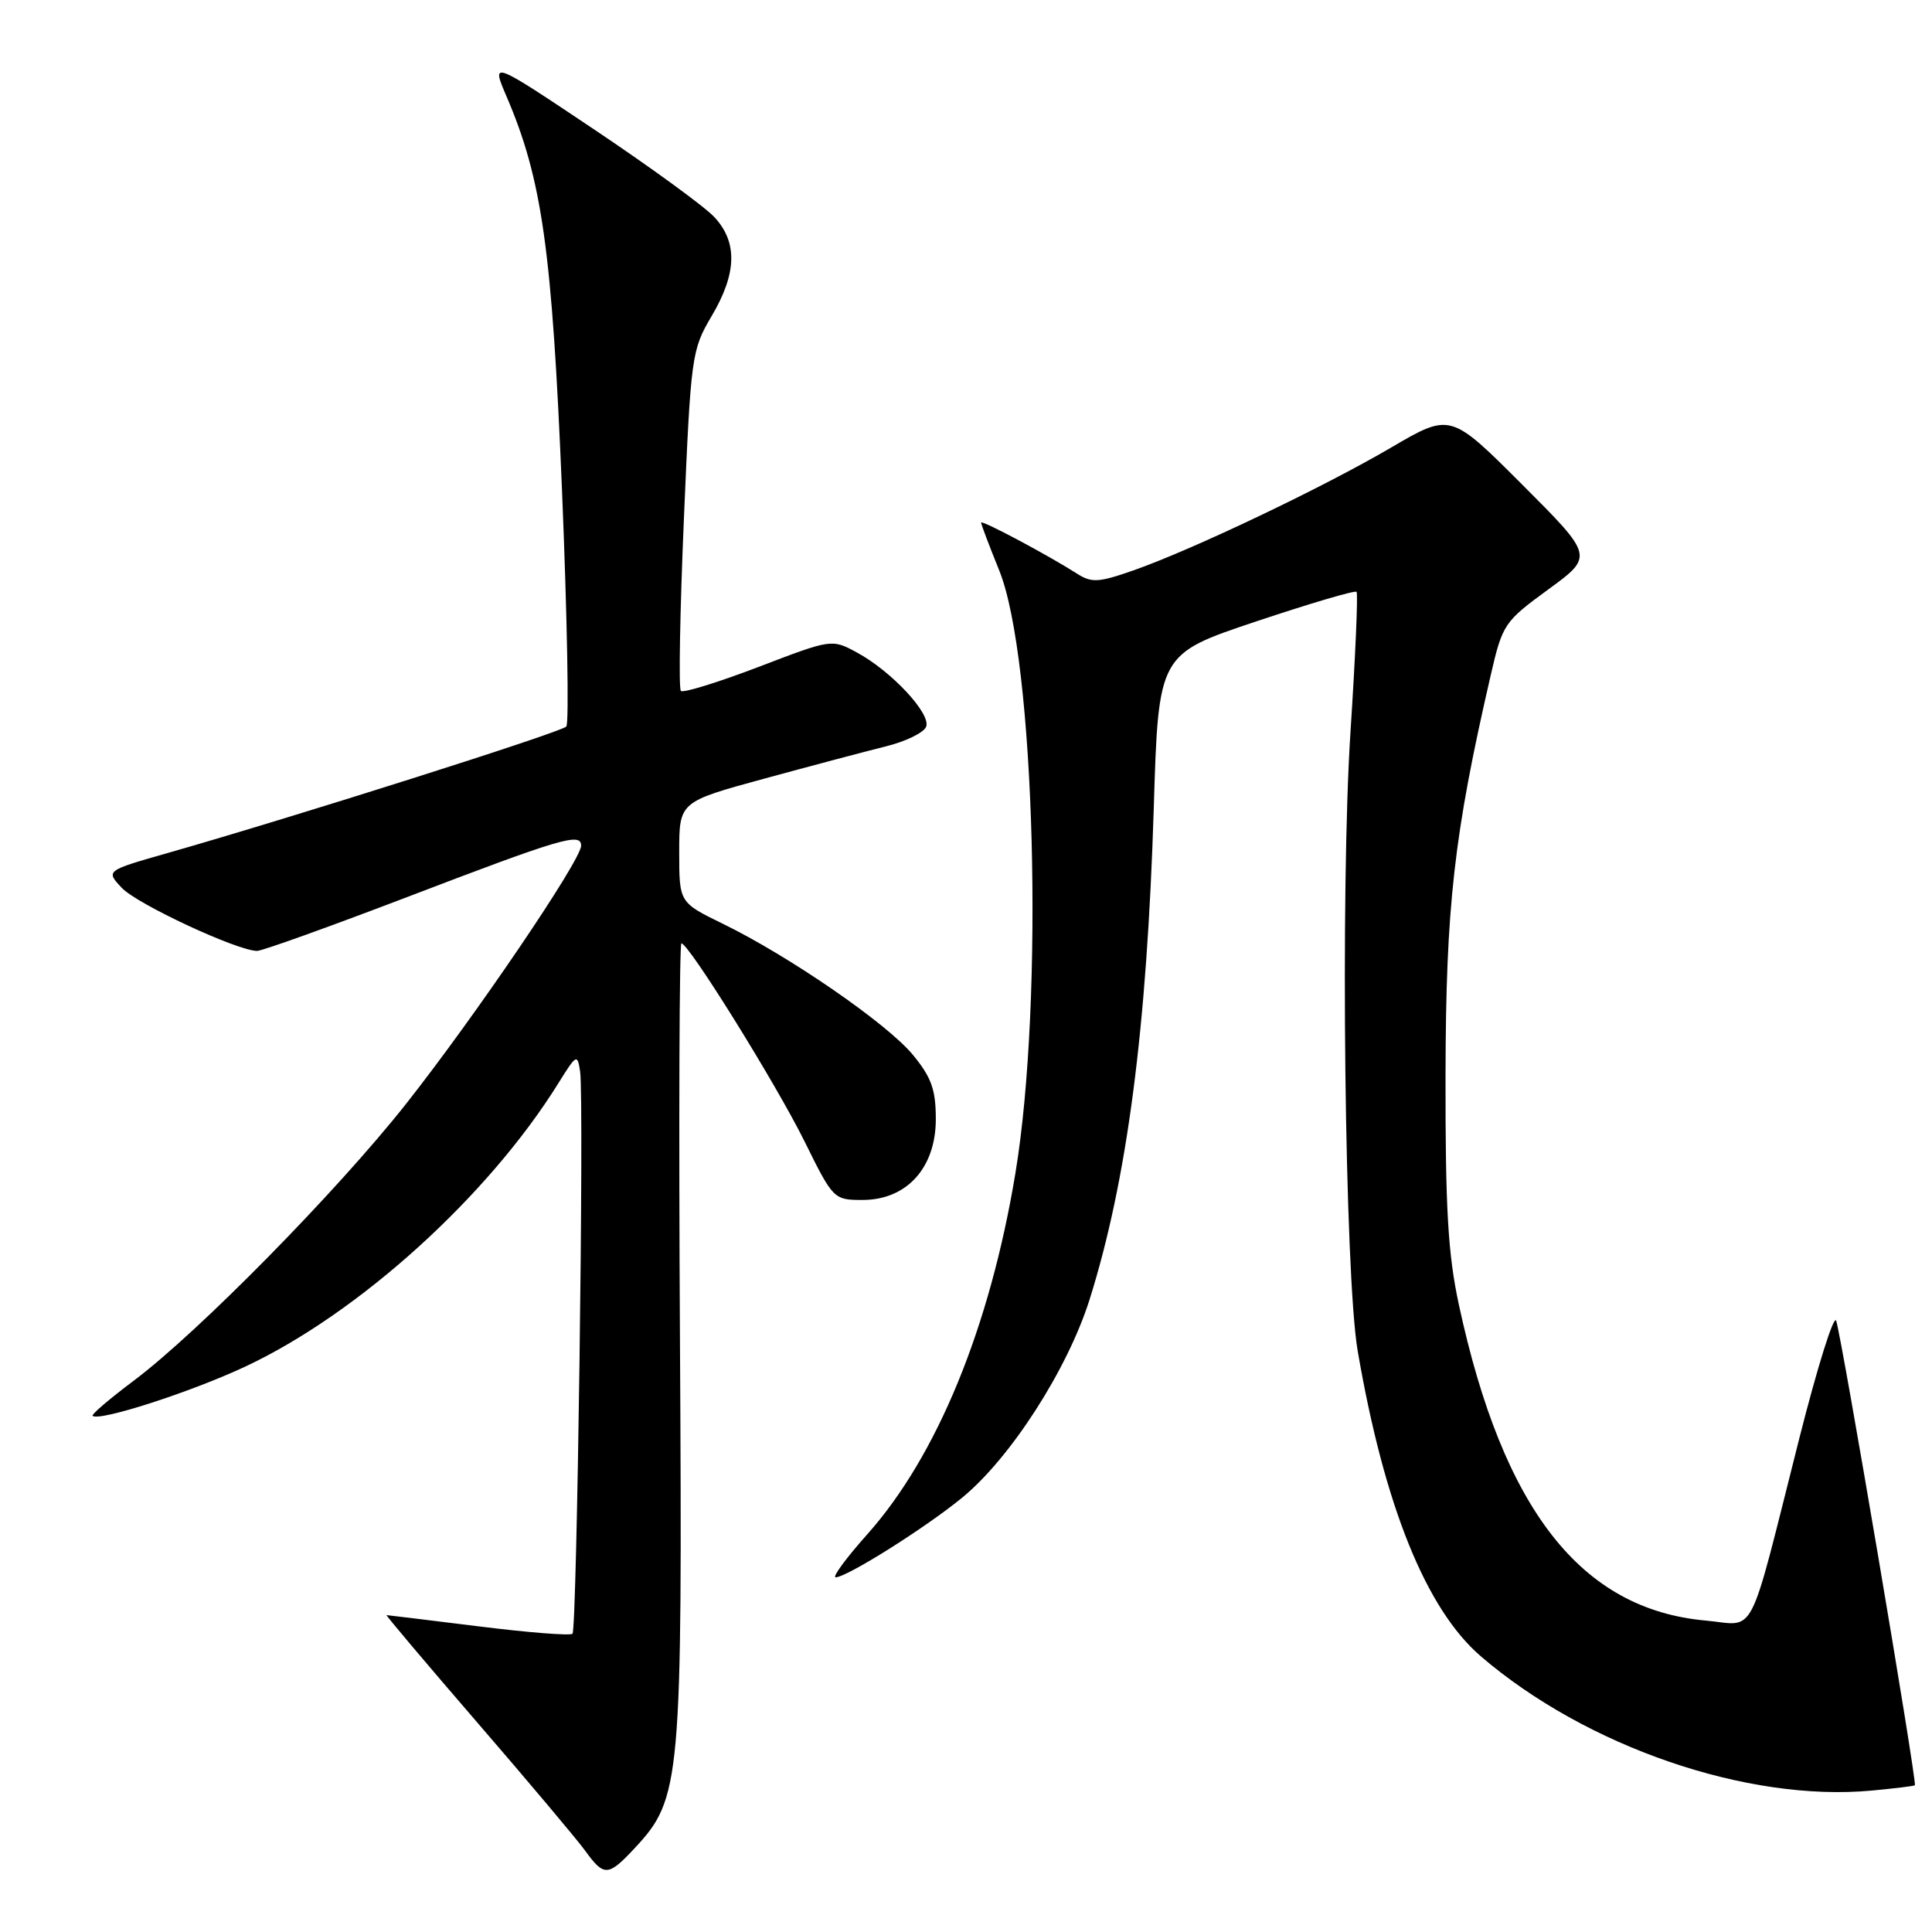 <?xml version="1.0" encoding="UTF-8" standalone="no"?>
<!DOCTYPE svg PUBLIC "-//W3C//DTD SVG 1.1//EN" "http://www.w3.org/Graphics/SVG/1.1/DTD/svg11.dtd" >
<svg xmlns="http://www.w3.org/2000/svg" xmlns:xlink="http://www.w3.org/1999/xlink" version="1.1" viewBox="0 0 256 256">
 <g >
 <path fill="currentColor"
d=" M 84.10 244.89 C 90.24 238.32 90.43 236.14 90.10 177.75 C 89.93 148.74 90.02 125.00 90.29 125.00 C 91.26 125.00 102.82 143.59 106.61 151.25 C 110.40 158.92 110.48 159.00 114.30 159.00 C 120.14 159.00 124.00 154.74 124.00 148.30 C 124.00 144.38 123.42 142.75 120.95 139.76 C 117.56 135.64 104.56 126.68 95.75 122.39 C 90.00 119.58 90.00 119.58 90.00 112.92 C 90.00 106.25 90.00 106.25 101.25 103.18 C 107.44 101.49 114.68 99.57 117.34 98.91 C 119.99 98.26 122.42 97.08 122.72 96.29 C 123.38 94.57 118.09 88.90 113.51 86.44 C 110.22 84.66 110.17 84.67 100.49 88.38 C 95.14 90.42 90.52 91.85 90.22 91.55 C 89.91 91.25 90.10 80.99 90.62 68.75 C 91.54 47.16 91.65 46.36 94.28 41.91 C 97.64 36.25 97.76 32.11 94.67 28.78 C 93.39 27.39 86.20 22.16 78.71 17.14 C 65.08 8.02 65.08 8.02 67.11 12.76 C 71.83 23.75 73.15 33.12 74.47 65.00 C 75.16 81.78 75.42 95.85 75.04 96.27 C 74.38 97.02 38.98 108.25 22.25 113.02 C 14.00 115.37 14.00 115.37 16.14 117.65 C 18.17 119.81 31.47 126.00 34.07 126.00 C 34.73 126.00 43.42 122.88 53.39 119.08 C 74.45 111.02 77.00 110.27 77.00 112.06 C 77.00 113.98 62.93 134.71 53.78 146.30 C 44.60 157.91 26.29 176.52 17.72 182.95 C 14.55 185.33 12.09 187.42 12.27 187.60 C 13.07 188.40 25.27 184.47 32.50 181.08 C 47.54 174.03 64.70 158.49 74.02 143.48 C 76.39 139.67 76.52 139.61 76.87 142.00 C 77.41 145.70 76.45 215.88 75.86 216.48 C 75.57 216.76 69.98 216.32 63.42 215.50 C 56.86 214.69 51.37 214.01 51.22 214.01 C 51.07 214.00 56.48 220.41 63.25 228.25 C 70.02 236.09 76.44 243.72 77.53 245.22 C 80.04 248.69 80.58 248.66 84.10 244.89 Z  M 253.73 236.56 C 254.06 236.29 243.98 176.83 243.30 175.00 C 242.99 174.18 240.81 181.15 238.44 190.50 C 231.50 217.94 232.83 215.35 225.99 214.73 C 209.48 213.24 199.16 200.03 193.31 172.89 C 191.86 166.18 191.51 160.08 191.54 142.50 C 191.58 120.06 192.65 110.63 197.52 89.50 C 199.09 82.70 199.31 82.37 205.16 78.10 C 211.18 73.70 211.18 73.70 201.69 64.20 C 192.19 54.70 192.19 54.70 184.32 59.31 C 175.35 64.57 158.05 72.82 150.21 75.57 C 145.57 77.20 144.64 77.25 142.71 76.01 C 138.84 73.54 130.00 68.83 130.00 69.25 C 130.00 69.47 131.08 72.32 132.40 75.58 C 137.16 87.33 138.37 132.42 134.54 155.50 C 131.16 175.88 124.16 192.94 114.93 203.29 C 112.13 206.43 110.24 209.00 110.73 209.00 C 112.20 209.00 122.63 202.44 127.49 198.45 C 133.90 193.20 141.45 181.45 144.37 172.21 C 149.35 156.39 151.98 136.26 152.88 107.09 C 153.50 86.67 153.50 86.67 166.43 82.35 C 173.54 79.97 179.54 78.20 179.75 78.42 C 179.96 78.63 179.60 86.96 178.95 96.92 C 177.59 117.68 178.18 168.96 179.90 179.00 C 183.42 199.50 188.95 213.23 196.23 219.48 C 210.20 231.47 231.55 238.80 248.00 237.26 C 251.03 236.98 253.60 236.66 253.73 236.56 Z "/>
</g>
</svg>